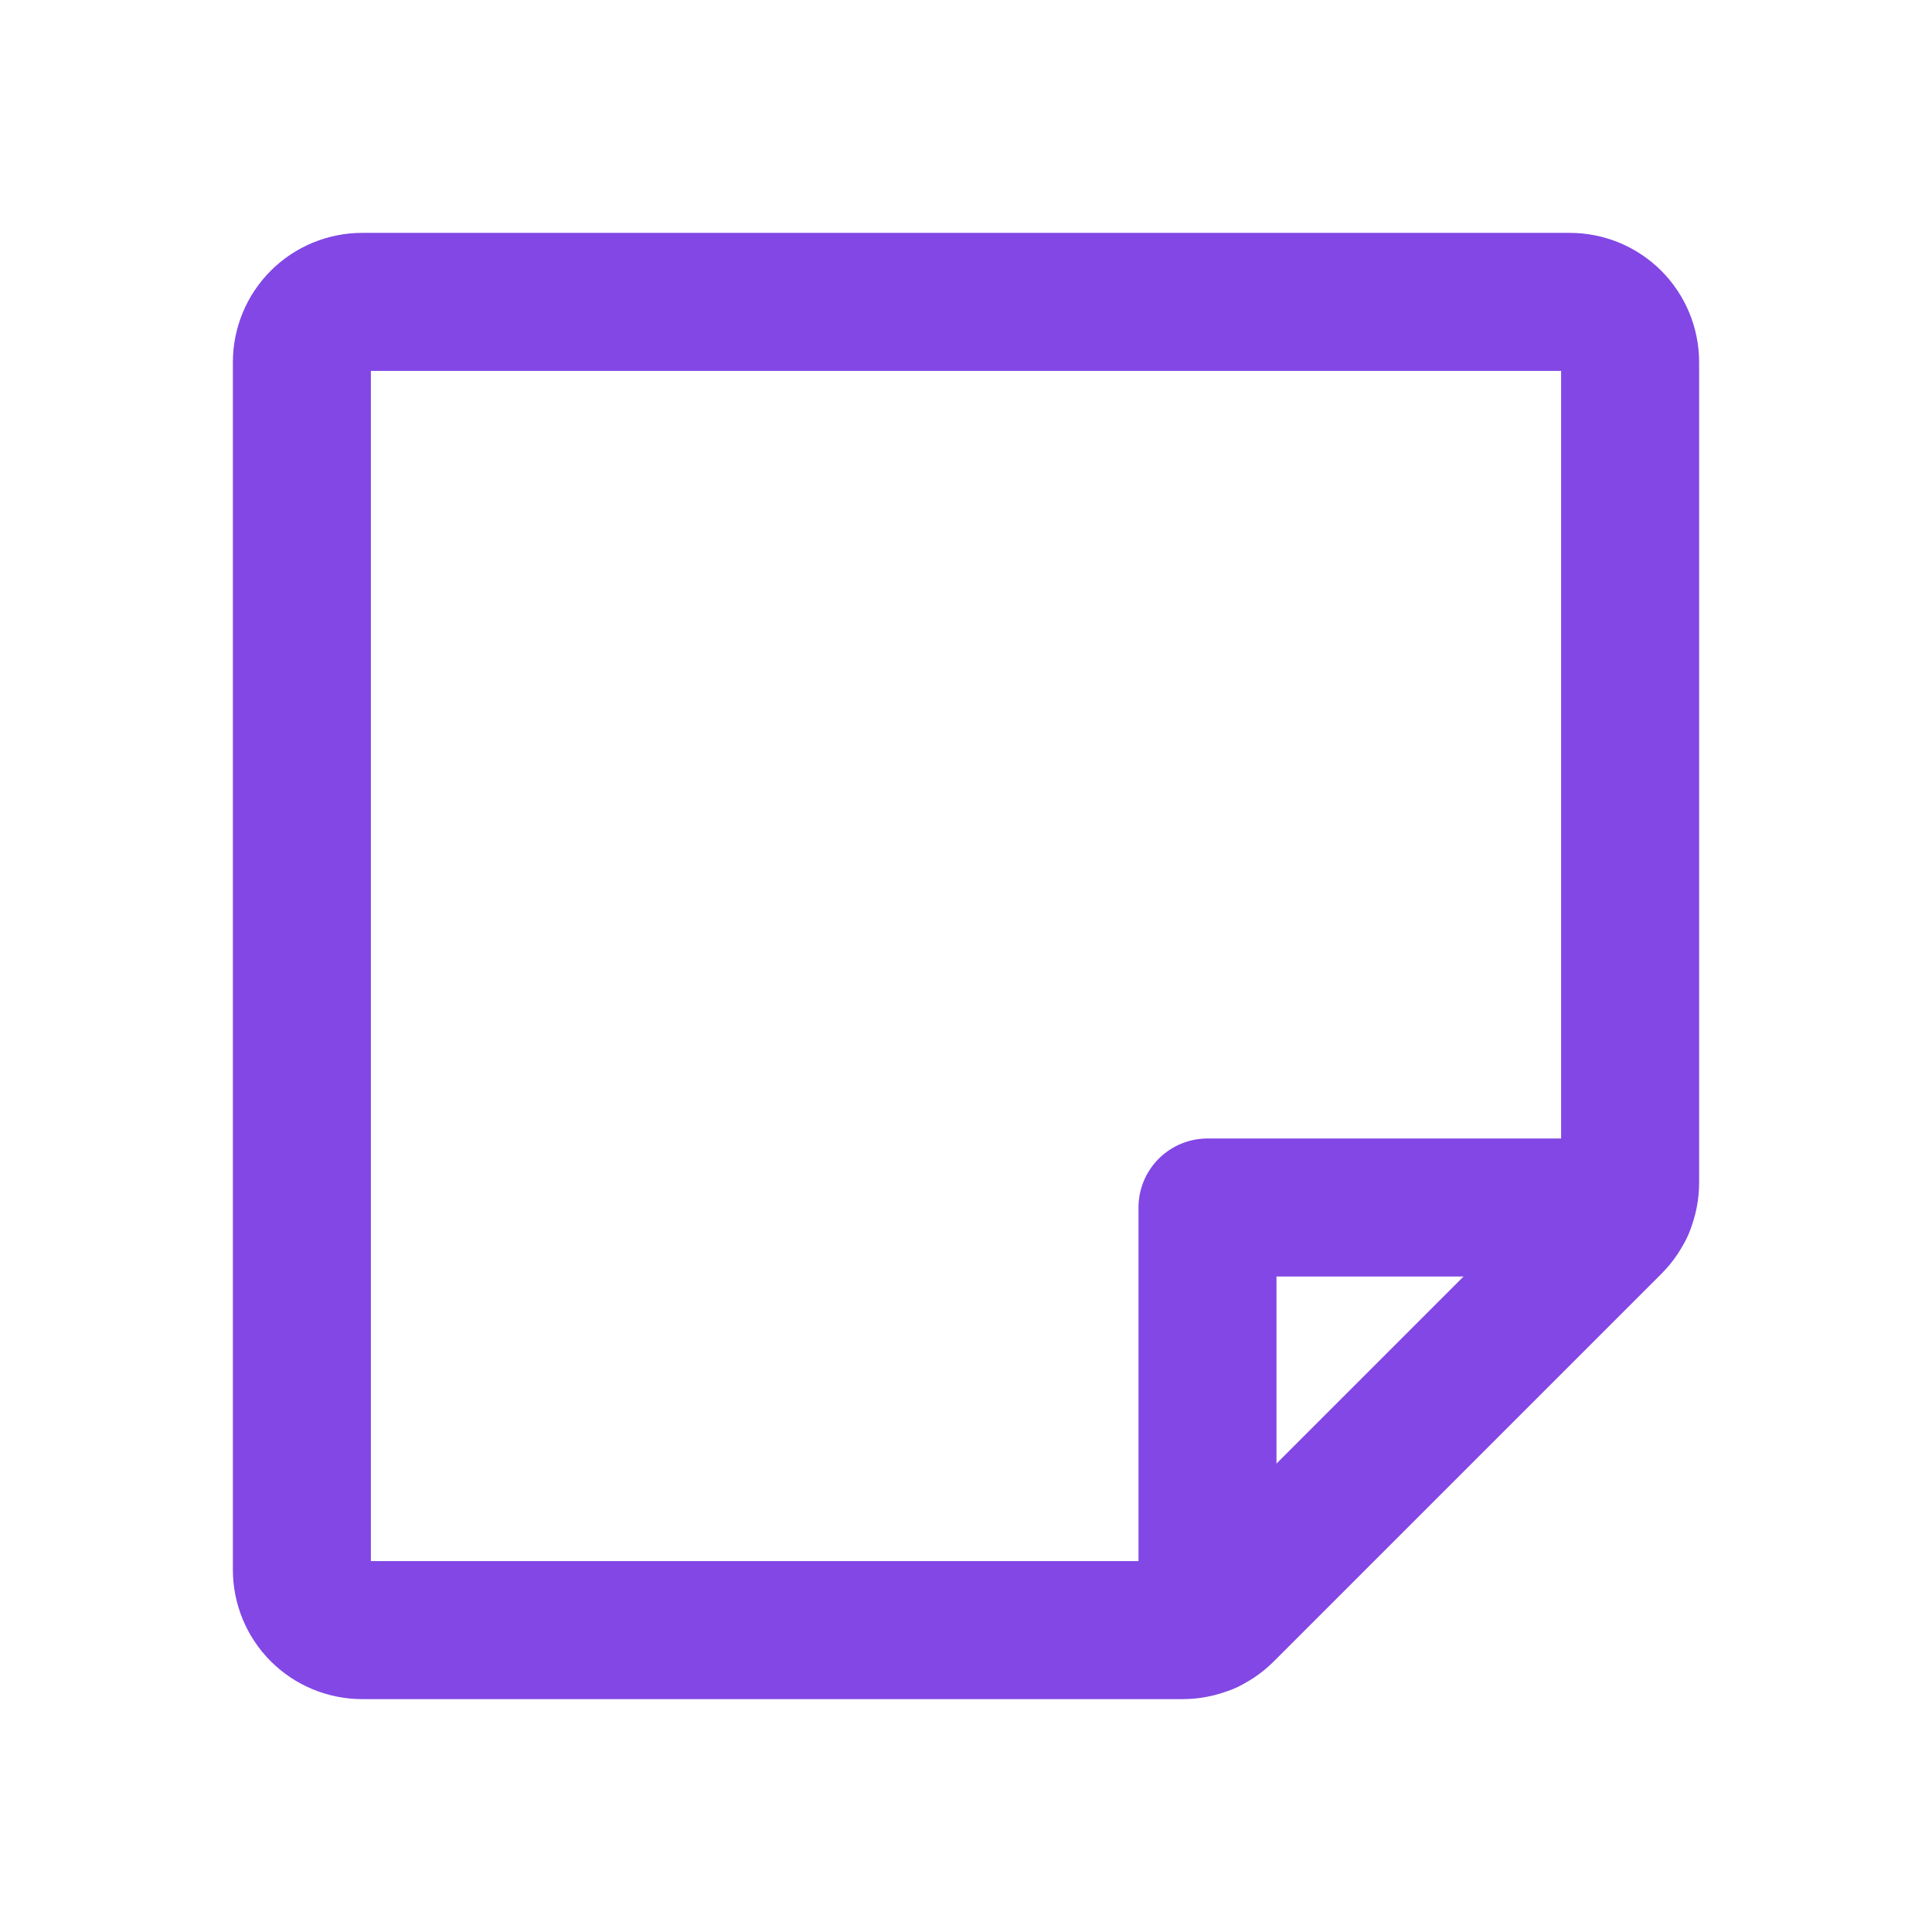 <svg width="28" height="28" viewBox="0 0 28 28" fill="none" xmlns="http://www.w3.org/2000/svg">
<path d="M17.139 23.625H5.25C5.018 23.625 4.795 23.533 4.631 23.369C4.467 23.205 4.375 22.982 4.375 22.75V5.25C4.375 5.018 4.467 4.795 4.631 4.631C4.795 4.467 5.018 4.375 5.25 4.375H22.75C22.982 4.375 23.205 4.467 23.369 4.631C23.533 4.795 23.625 5.018 23.625 5.25V17.139C23.625 17.253 23.603 17.365 23.56 17.47C23.517 17.576 23.454 17.671 23.373 17.752L17.752 23.373C17.671 23.454 17.576 23.517 17.47 23.56C17.365 23.603 17.253 23.625 17.139 23.625V23.625Z" stroke="#8247E5" stroke-width="2" stroke-linecap="round" stroke-linejoin="round"/>
<path d="M23.548 17.5H17.5V23.548" stroke="#8247E5" stroke-width="2" stroke-linecap="round" stroke-linejoin="round"/>
</svg>
